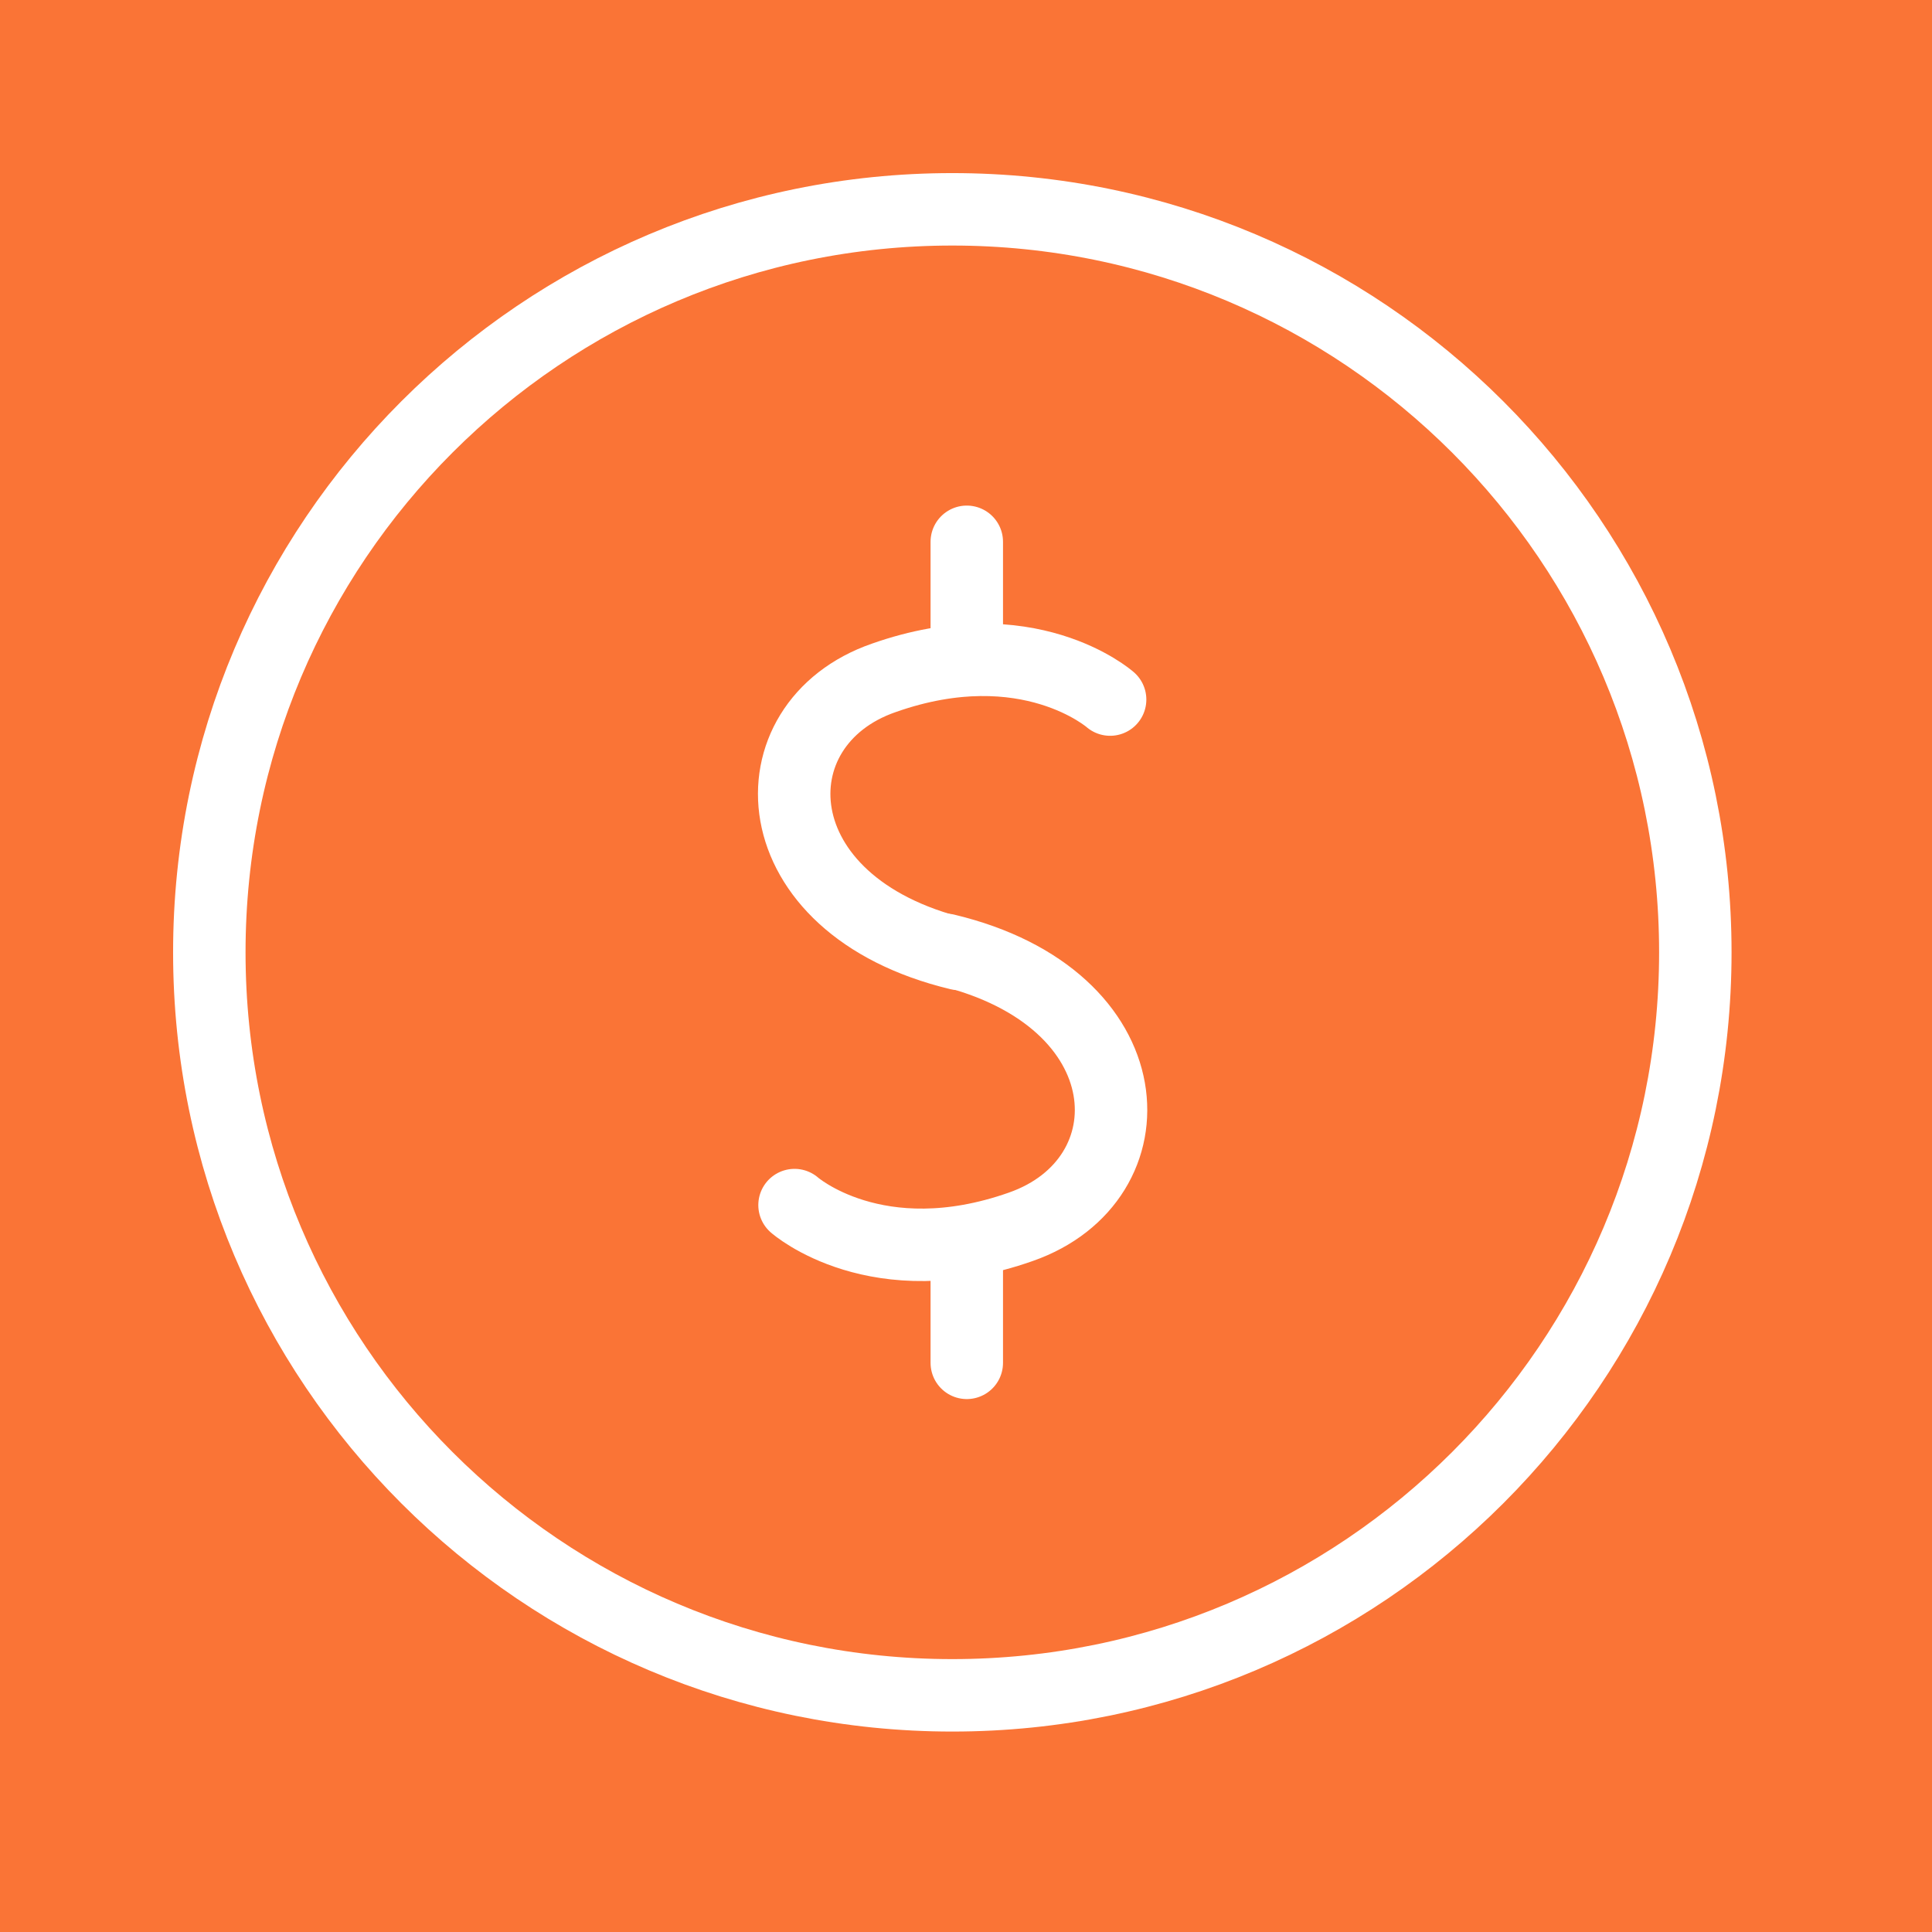 <svg width="32" height="32" viewBox="0 0 32 32" fill="none" xmlns="http://www.w3.org/2000/svg">
<rect width="32" height="32" fill="#F5F5F5"/>
<g id="Travel agency" clip-path="url(#clip0_0_1)">
<rect width="1920" height="7360" transform="translate(-1165 -3968)" fill="#FEFCFB"/>
<g id="BG Element">
</g>
<g id="Why Choose Us">
<g id="Feature">
<g id="Line">
</g>
<g id="2">
<g id="Icon">
<rect id="bg" x="-14" y="-14" width="60" height="60" rx="3" fill="#FA7436"/>
<g id="9">
<g id="Group">
<path id="Vector" d="M18.387 11.587C18.387 11.587 17.027 10.387 14.64 11.227C12.44 11.987 12.547 15.001 15.88 15.8" stroke="white" stroke-width="1.2" stroke-miterlimit="10" stroke-linecap="round" stroke-linejoin="round"/>
<path id="Vector_2" d="M13.16 19.96C13.16 19.96 14.52 21.16 16.907 20.32C19.12 19.547 19.013 16.533 15.667 15.733" stroke="white" stroke-width="1.2" stroke-miterlimit="10" stroke-linecap="round" stroke-linejoin="round"/>
<path id="Vector_3" d="M16.013 10.934V8.974" stroke="white" stroke-width="1.2" stroke-miterlimit="10" stroke-linecap="round" stroke-linejoin="round"/>
<path id="Vector_4" d="M16.013 22.573V20.613" stroke="white" stroke-width="1.2" stroke-miterlimit="10" stroke-linecap="round" stroke-linejoin="round"/>
</g>
<path id="Vector_5" d="M15.773 28.08C22.57 28.08 28.08 22.57 28.08 15.774C28.08 8.977 22.57 3.467 15.773 3.467C8.976 3.467 3.467 8.977 3.467 15.774C3.467 22.57 8.976 28.08 15.773 28.08Z" stroke="white" stroke-width="1.2" stroke-miterlimit="10" stroke-linecap="round" stroke-linejoin="round"/>
</g>
</g>
</g>
</g>
</g>
</g>
<defs>
<clipPath id="clip0_0_1">
<rect width="1920" height="7360" fill="white" transform="translate(-1165 -3968)"/>
</clipPath>
</defs>
</svg>
